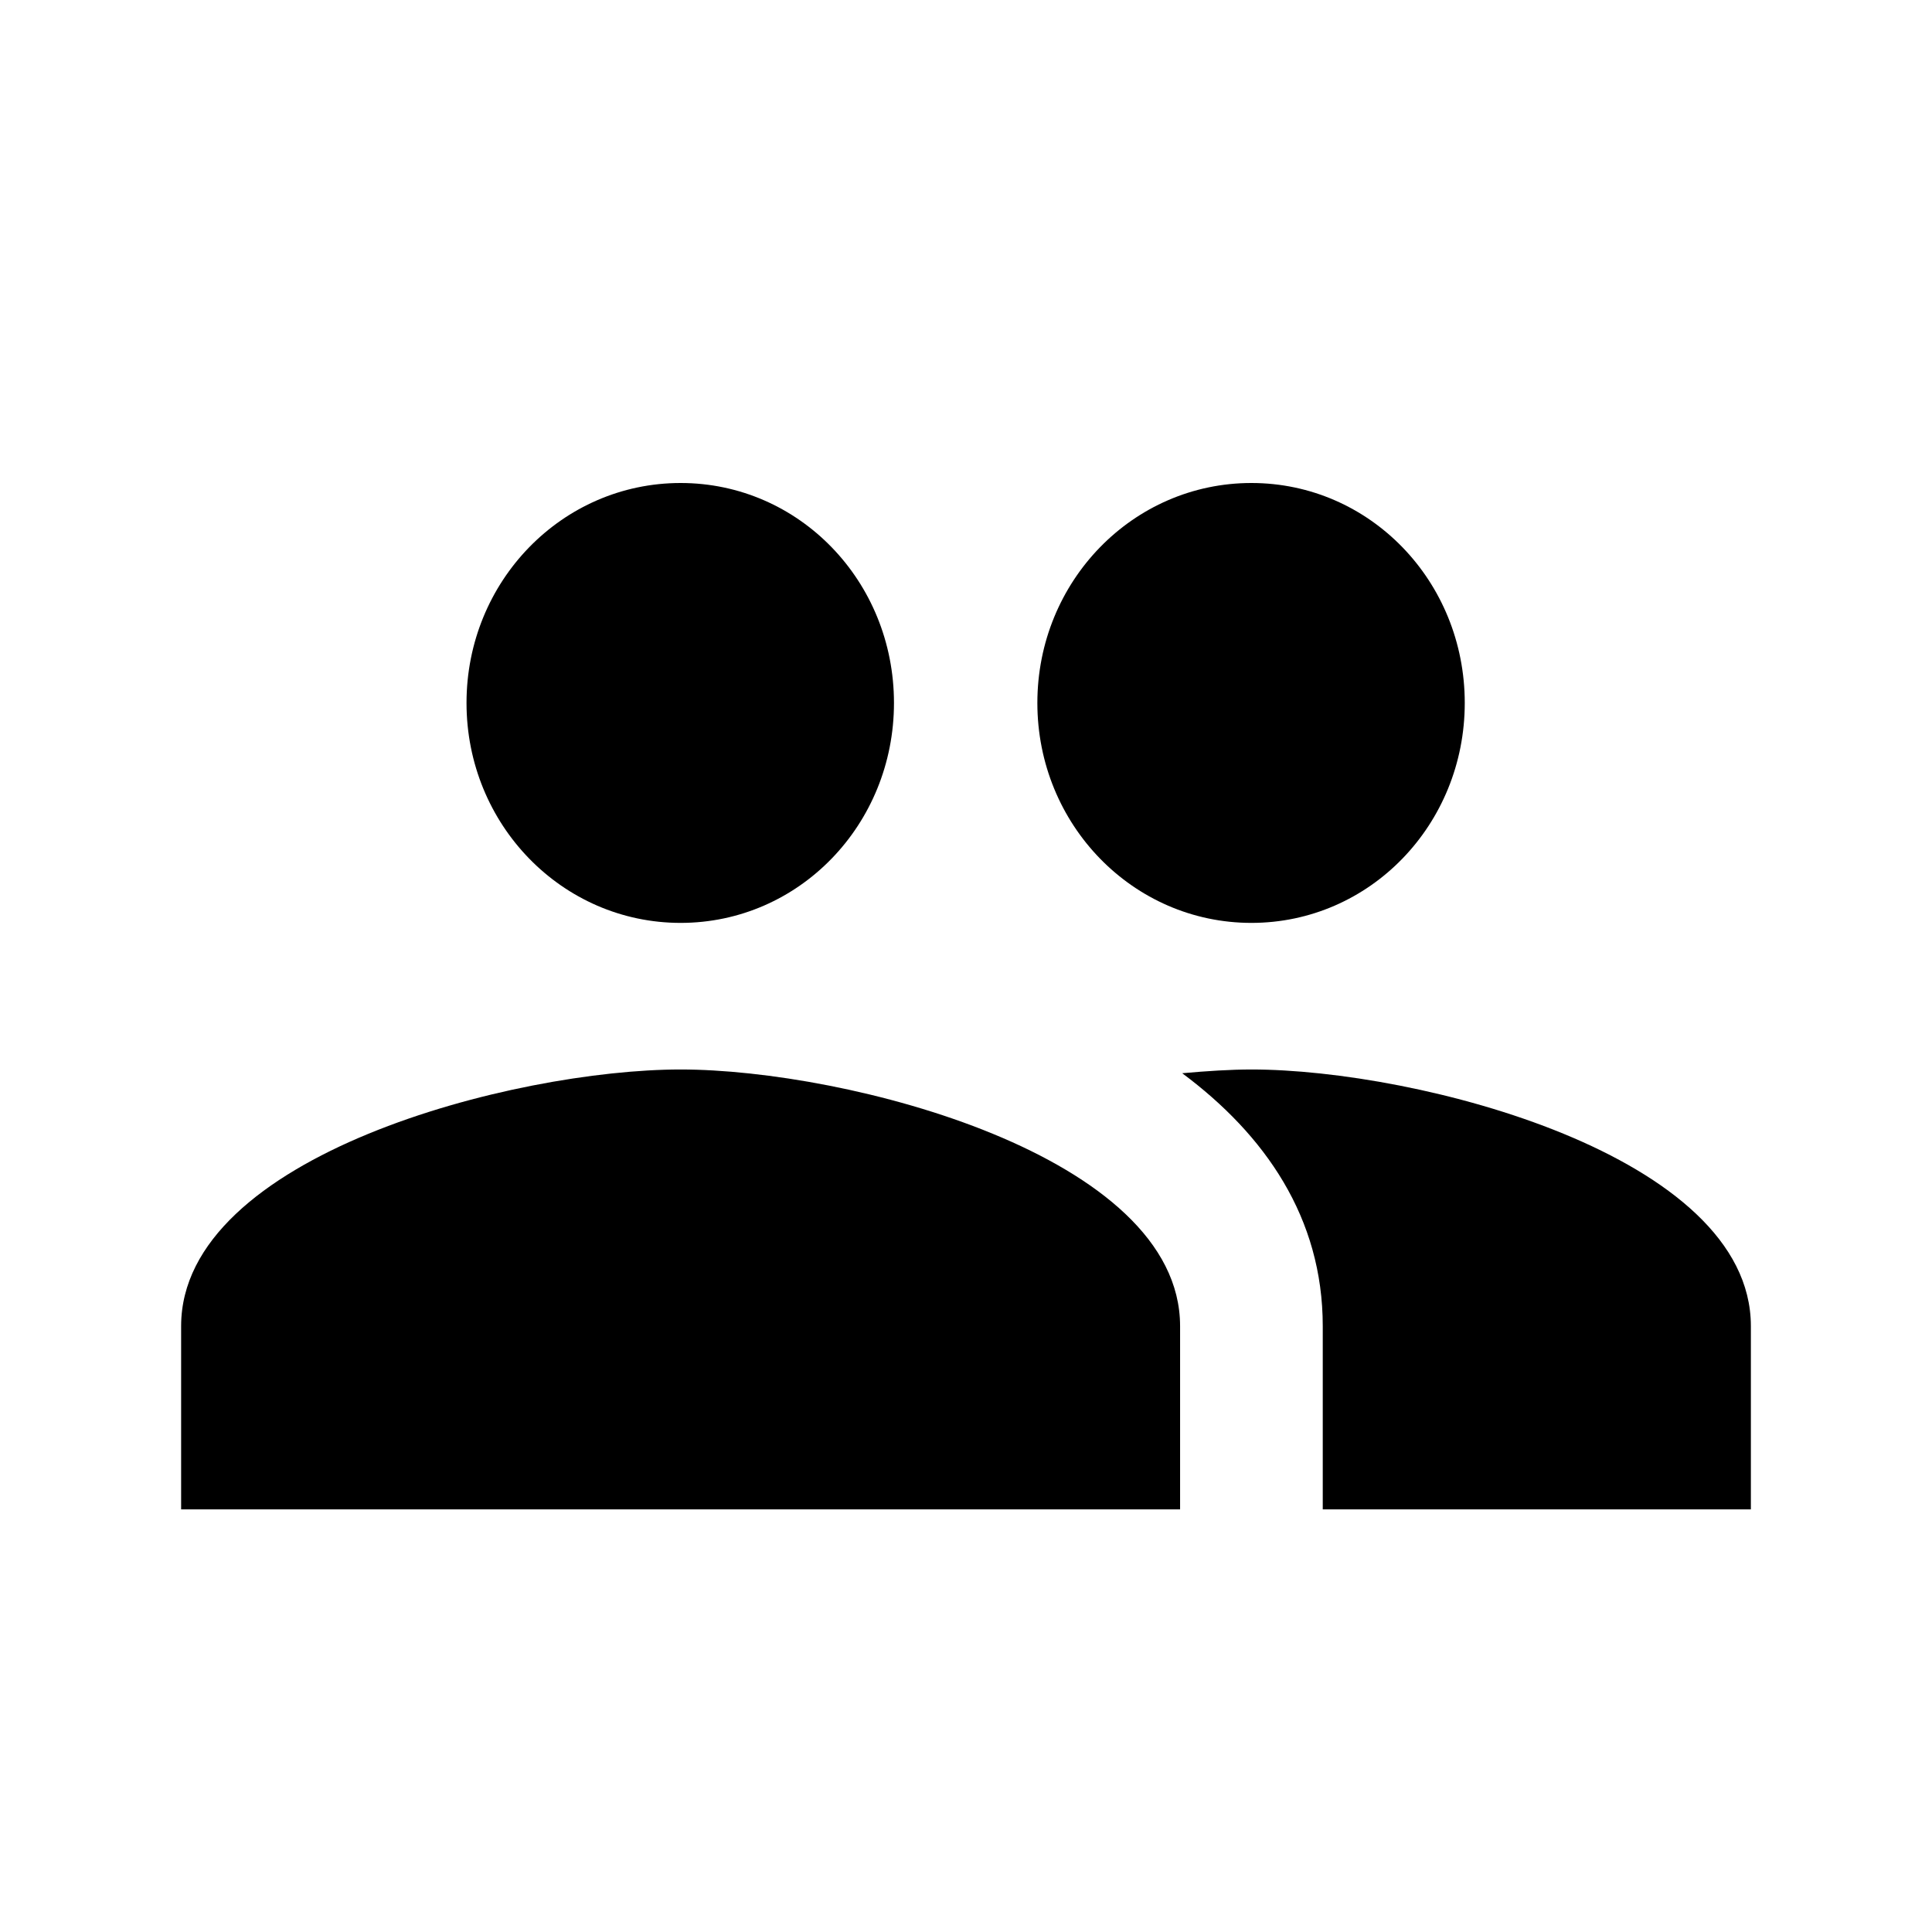 <svg width="32" height="32" viewBox="0 0 32 32" xmlns="http://www.w3.org/2000/svg">
<path d="M20.727 15.286C22.689 15.286 24.261 13.658 24.261 11.643C24.261 9.626 22.689 8 20.727 8C18.766 8 17.182 9.626 17.182 11.643C17.182 13.658 18.766 15.286 20.727 15.286ZM11.273 15.286C13.235 15.286 14.807 13.658 14.807 11.643C14.807 9.626 13.235 8 11.273 8C9.311 8 7.727 9.626 7.727 11.643C7.727 13.658 9.311 15.286 11.273 15.286ZM11.273 17.714C8.519 17.714 3 19.135 3 21.965V25H19.546V21.965C19.546 19.135 14.027 17.714 11.273 17.714ZM20.727 17.714C20.385 17.714 19.994 17.739 19.581 17.776C20.952 18.796 21.909 20.168 21.909 21.965V25H29V21.965C29 19.135 23.481 17.714 20.727 17.714Z"/>
</svg>
